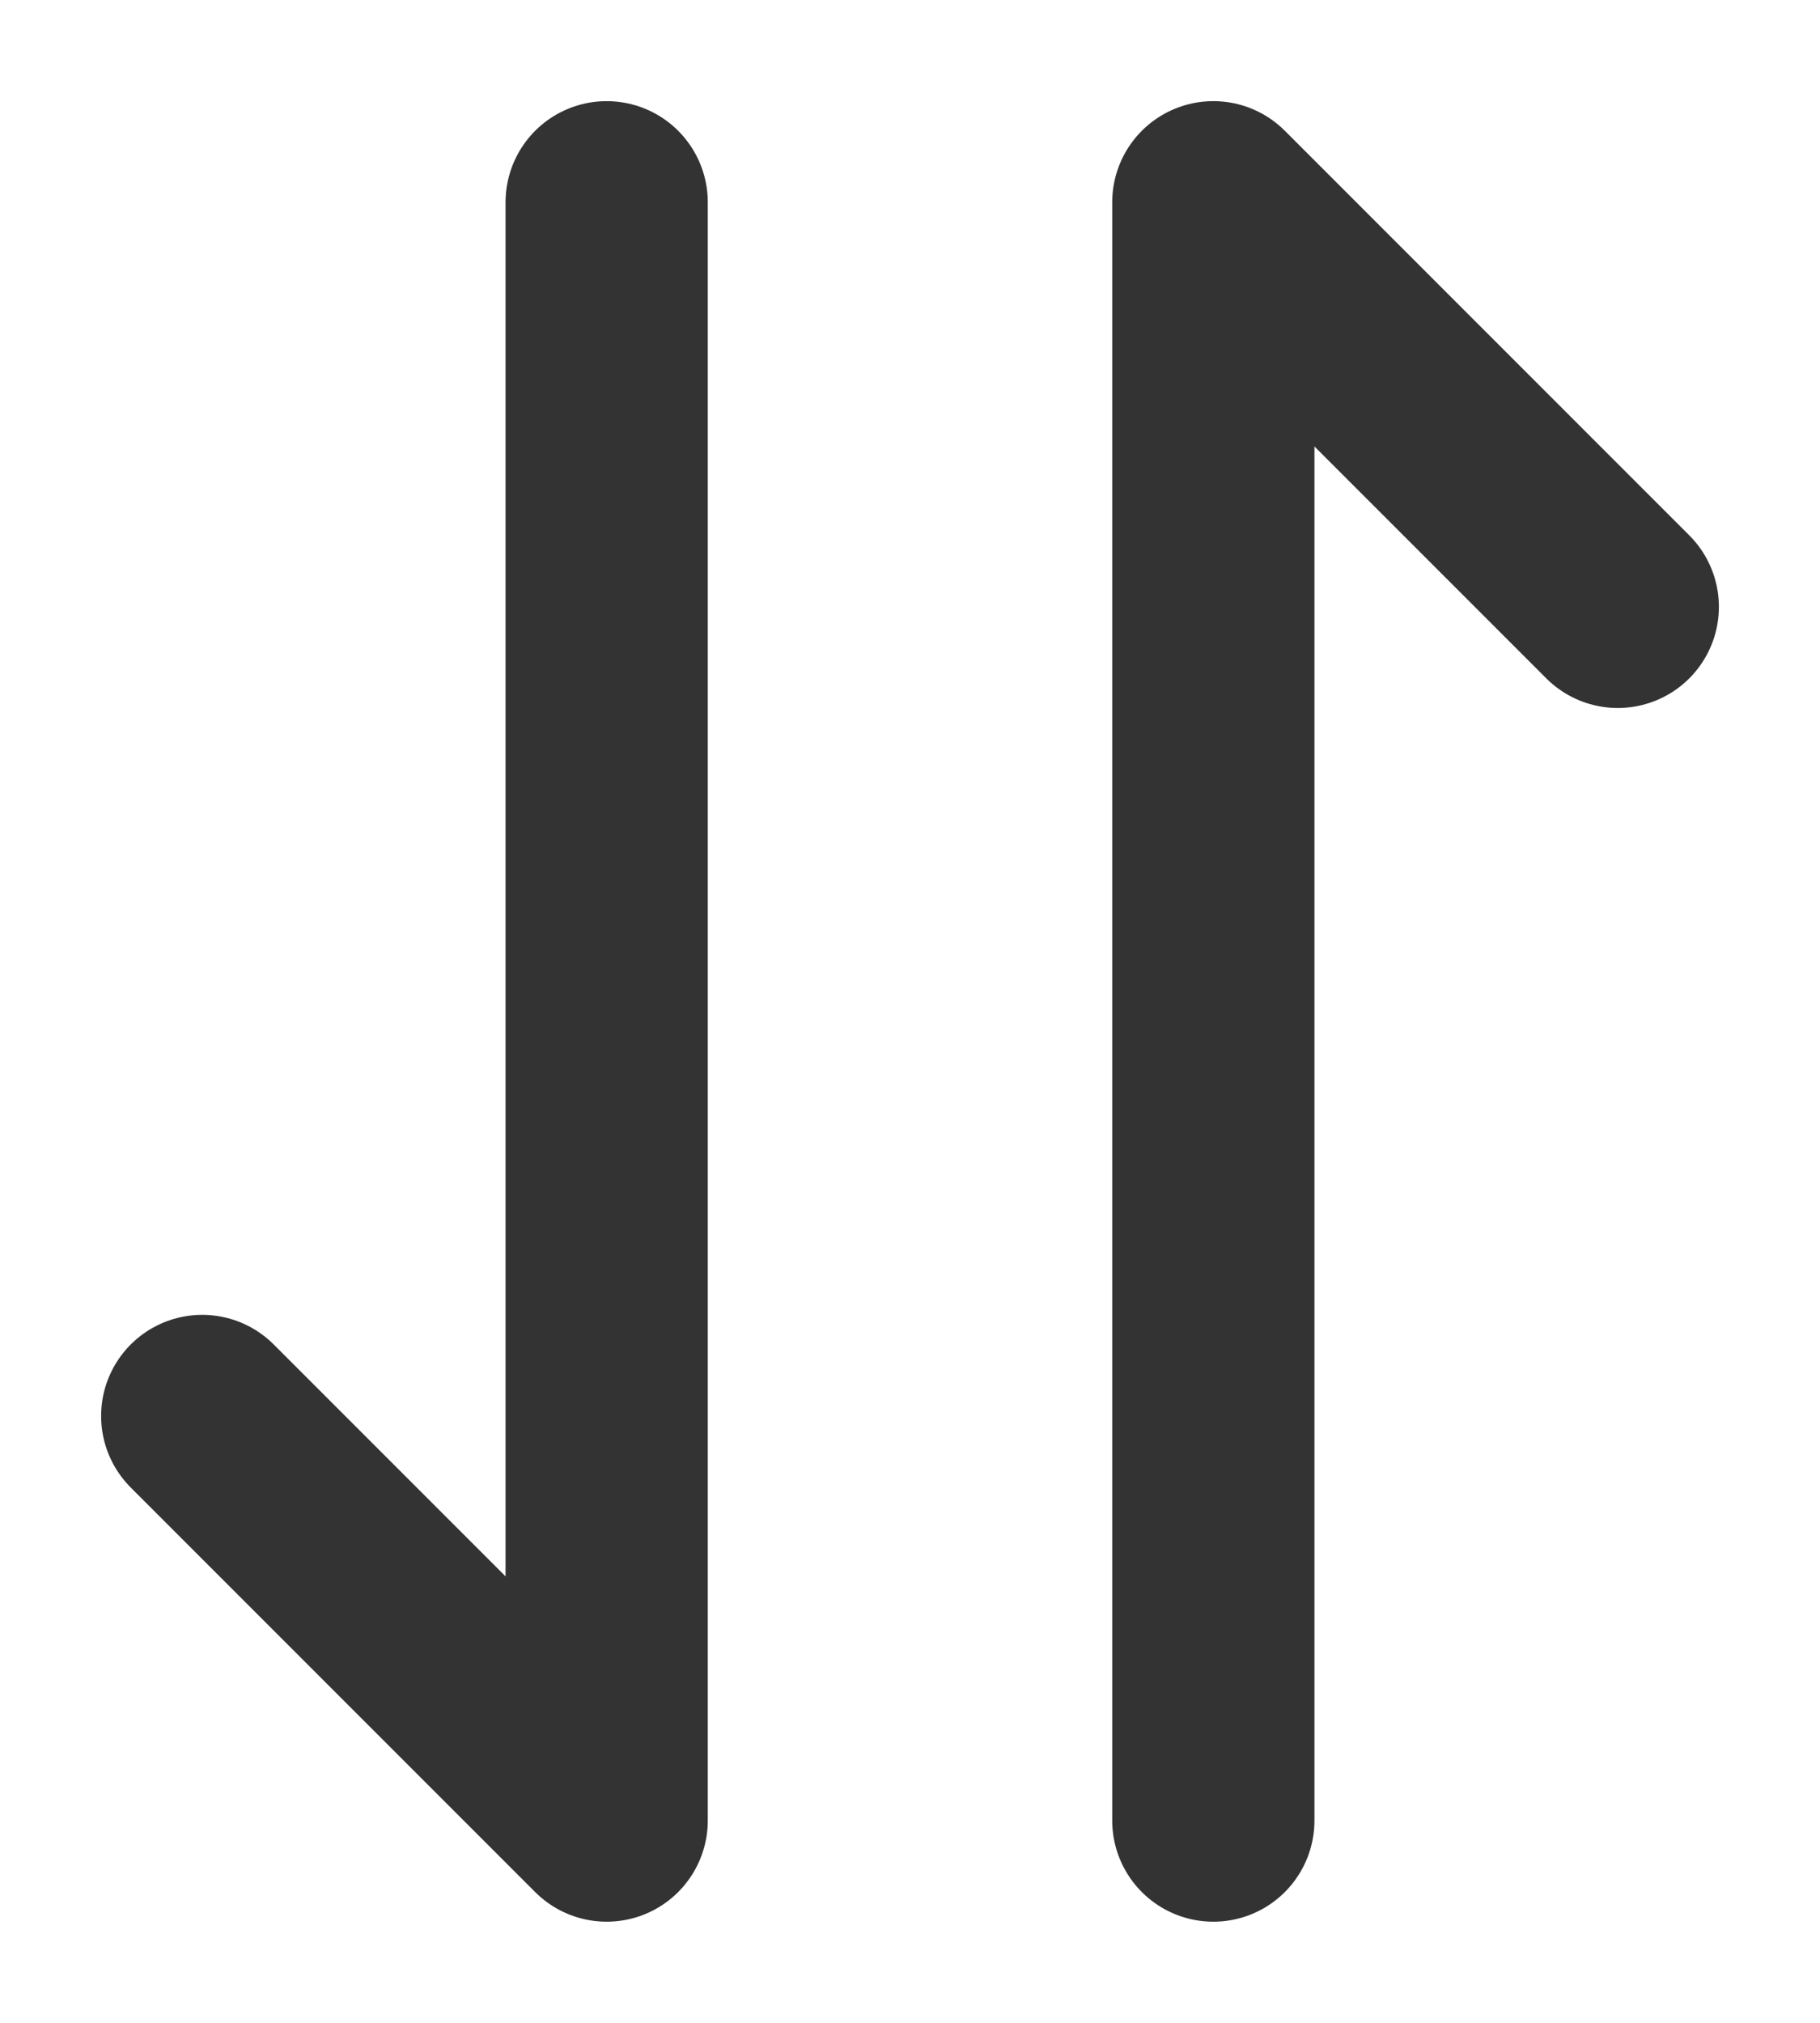 <?xml version="1.0" encoding="UTF-8"?>
<svg width="9px" height="10px" viewBox="0 0 9 10" version="1.1" xmlns="http://www.w3.org/2000/svg" xmlns:xlink="http://www.w3.org/1999/xlink">
    <!-- Generator: Sketch 56.2 (81672) - https://sketch.com -->
    <title>表格字母顺序</title>
    <desc>Created with Sketch.</desc>
    <g id="style" stroke="none" stroke-width="1" fill="none" fill-rule="evenodd" stroke-linecap="round" stroke-linejoin="round">
        <g id="Artboard" transform="translate(-380, -496)" stroke="#333333">
            <g id="表格字母顺序" transform="translate(381, 497)">
                <polyline id="路径-3" points="2 0 2 8 0 6"></polyline>
                <polyline id="路径-3备份-2" transform="translate(6, 4) scale(-1, -1) translate(-6, -4) " points="7 0 7 8 5 6"></polyline>
            </g>
        </g>
    </g>
</svg>